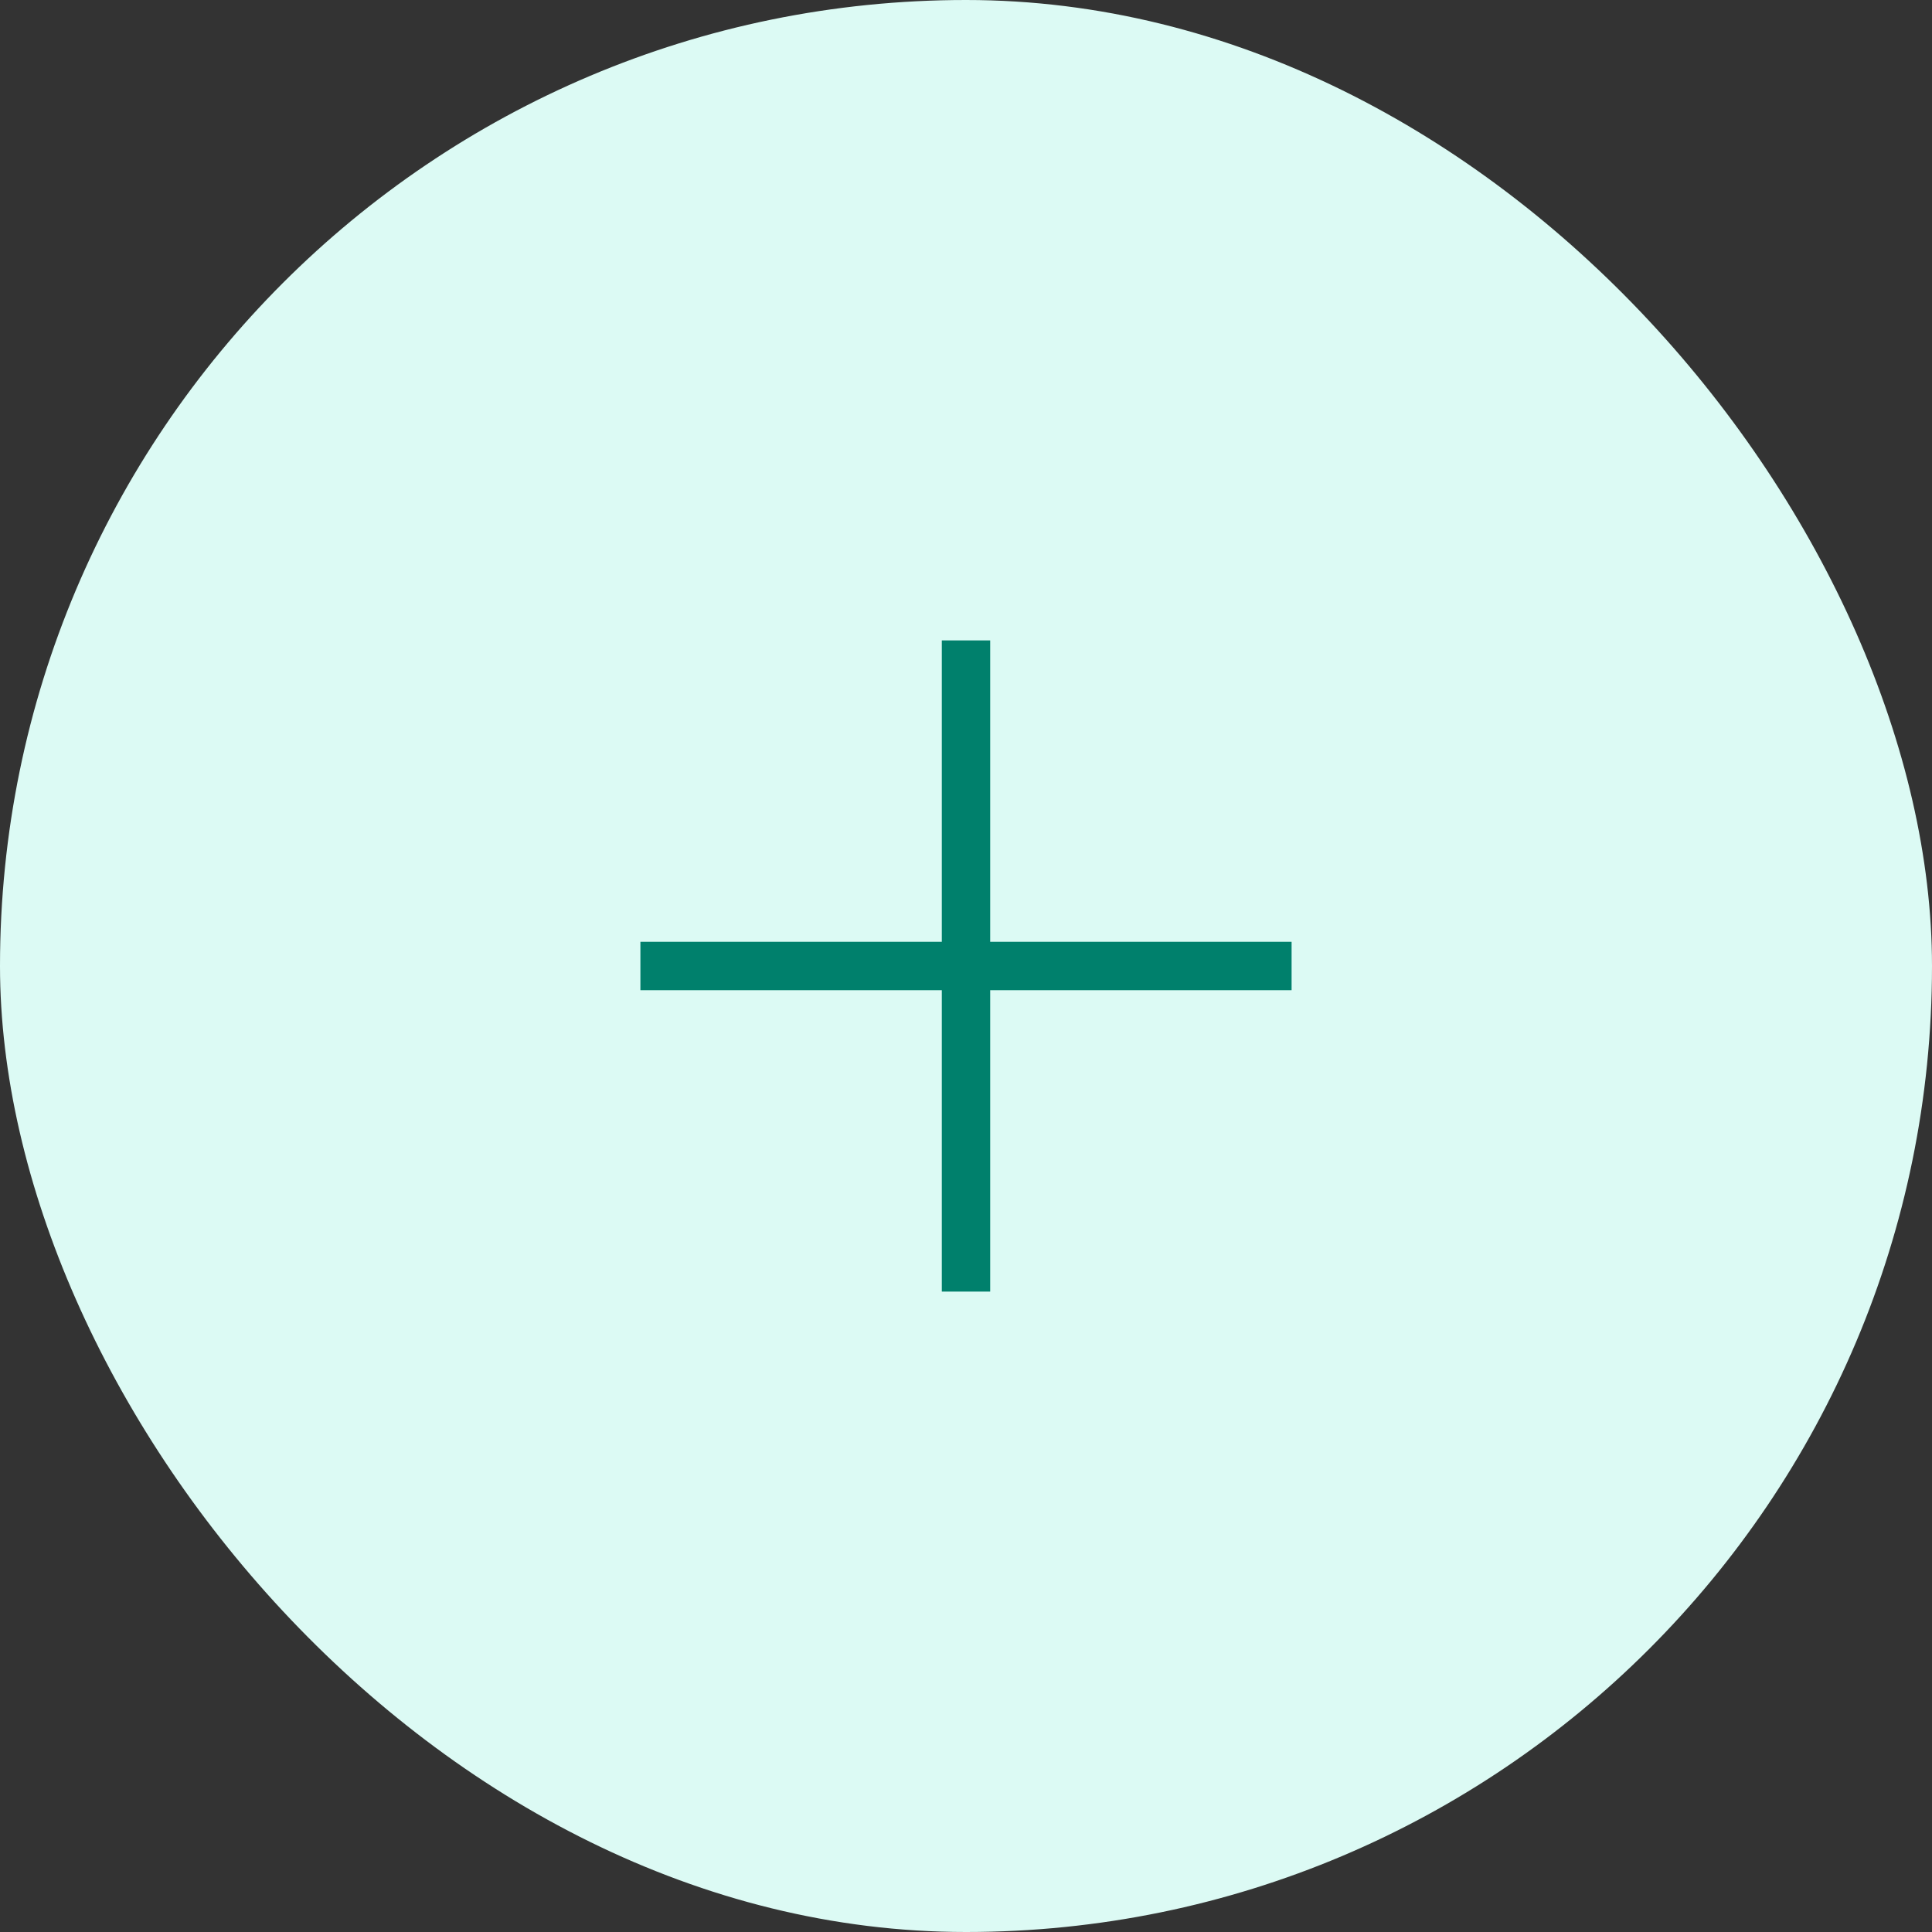 <svg xmlns="http://www.w3.org/2000/svg" viewBox="0 0 95.06 95.06"><rect x="0" y="0" width="95.06" height="95.06" fill="#333333" stroke="none"/><defs><style>.cls-1{fill:#dcfaf4;}.cls-2{fill:none;stroke:#00806c;stroke-miterlimit:10;stroke-width:2.38px;}</style></defs><title>Asset 34</title><g id="Layer_2" data-name="Layer 2"><g id="Layer_1-2" data-name="Layer 1"><rect class="cls-1" width="95.06" height="95.06" rx="47.53" ry="47.53"/><line class="cls-2" x1="47.53" y1="31.51" x2="47.53" y2="63.55"/><line class="cls-2" x1="63.55" y1="47.53" x2="31.51" y2="47.53"/></g></g></svg>